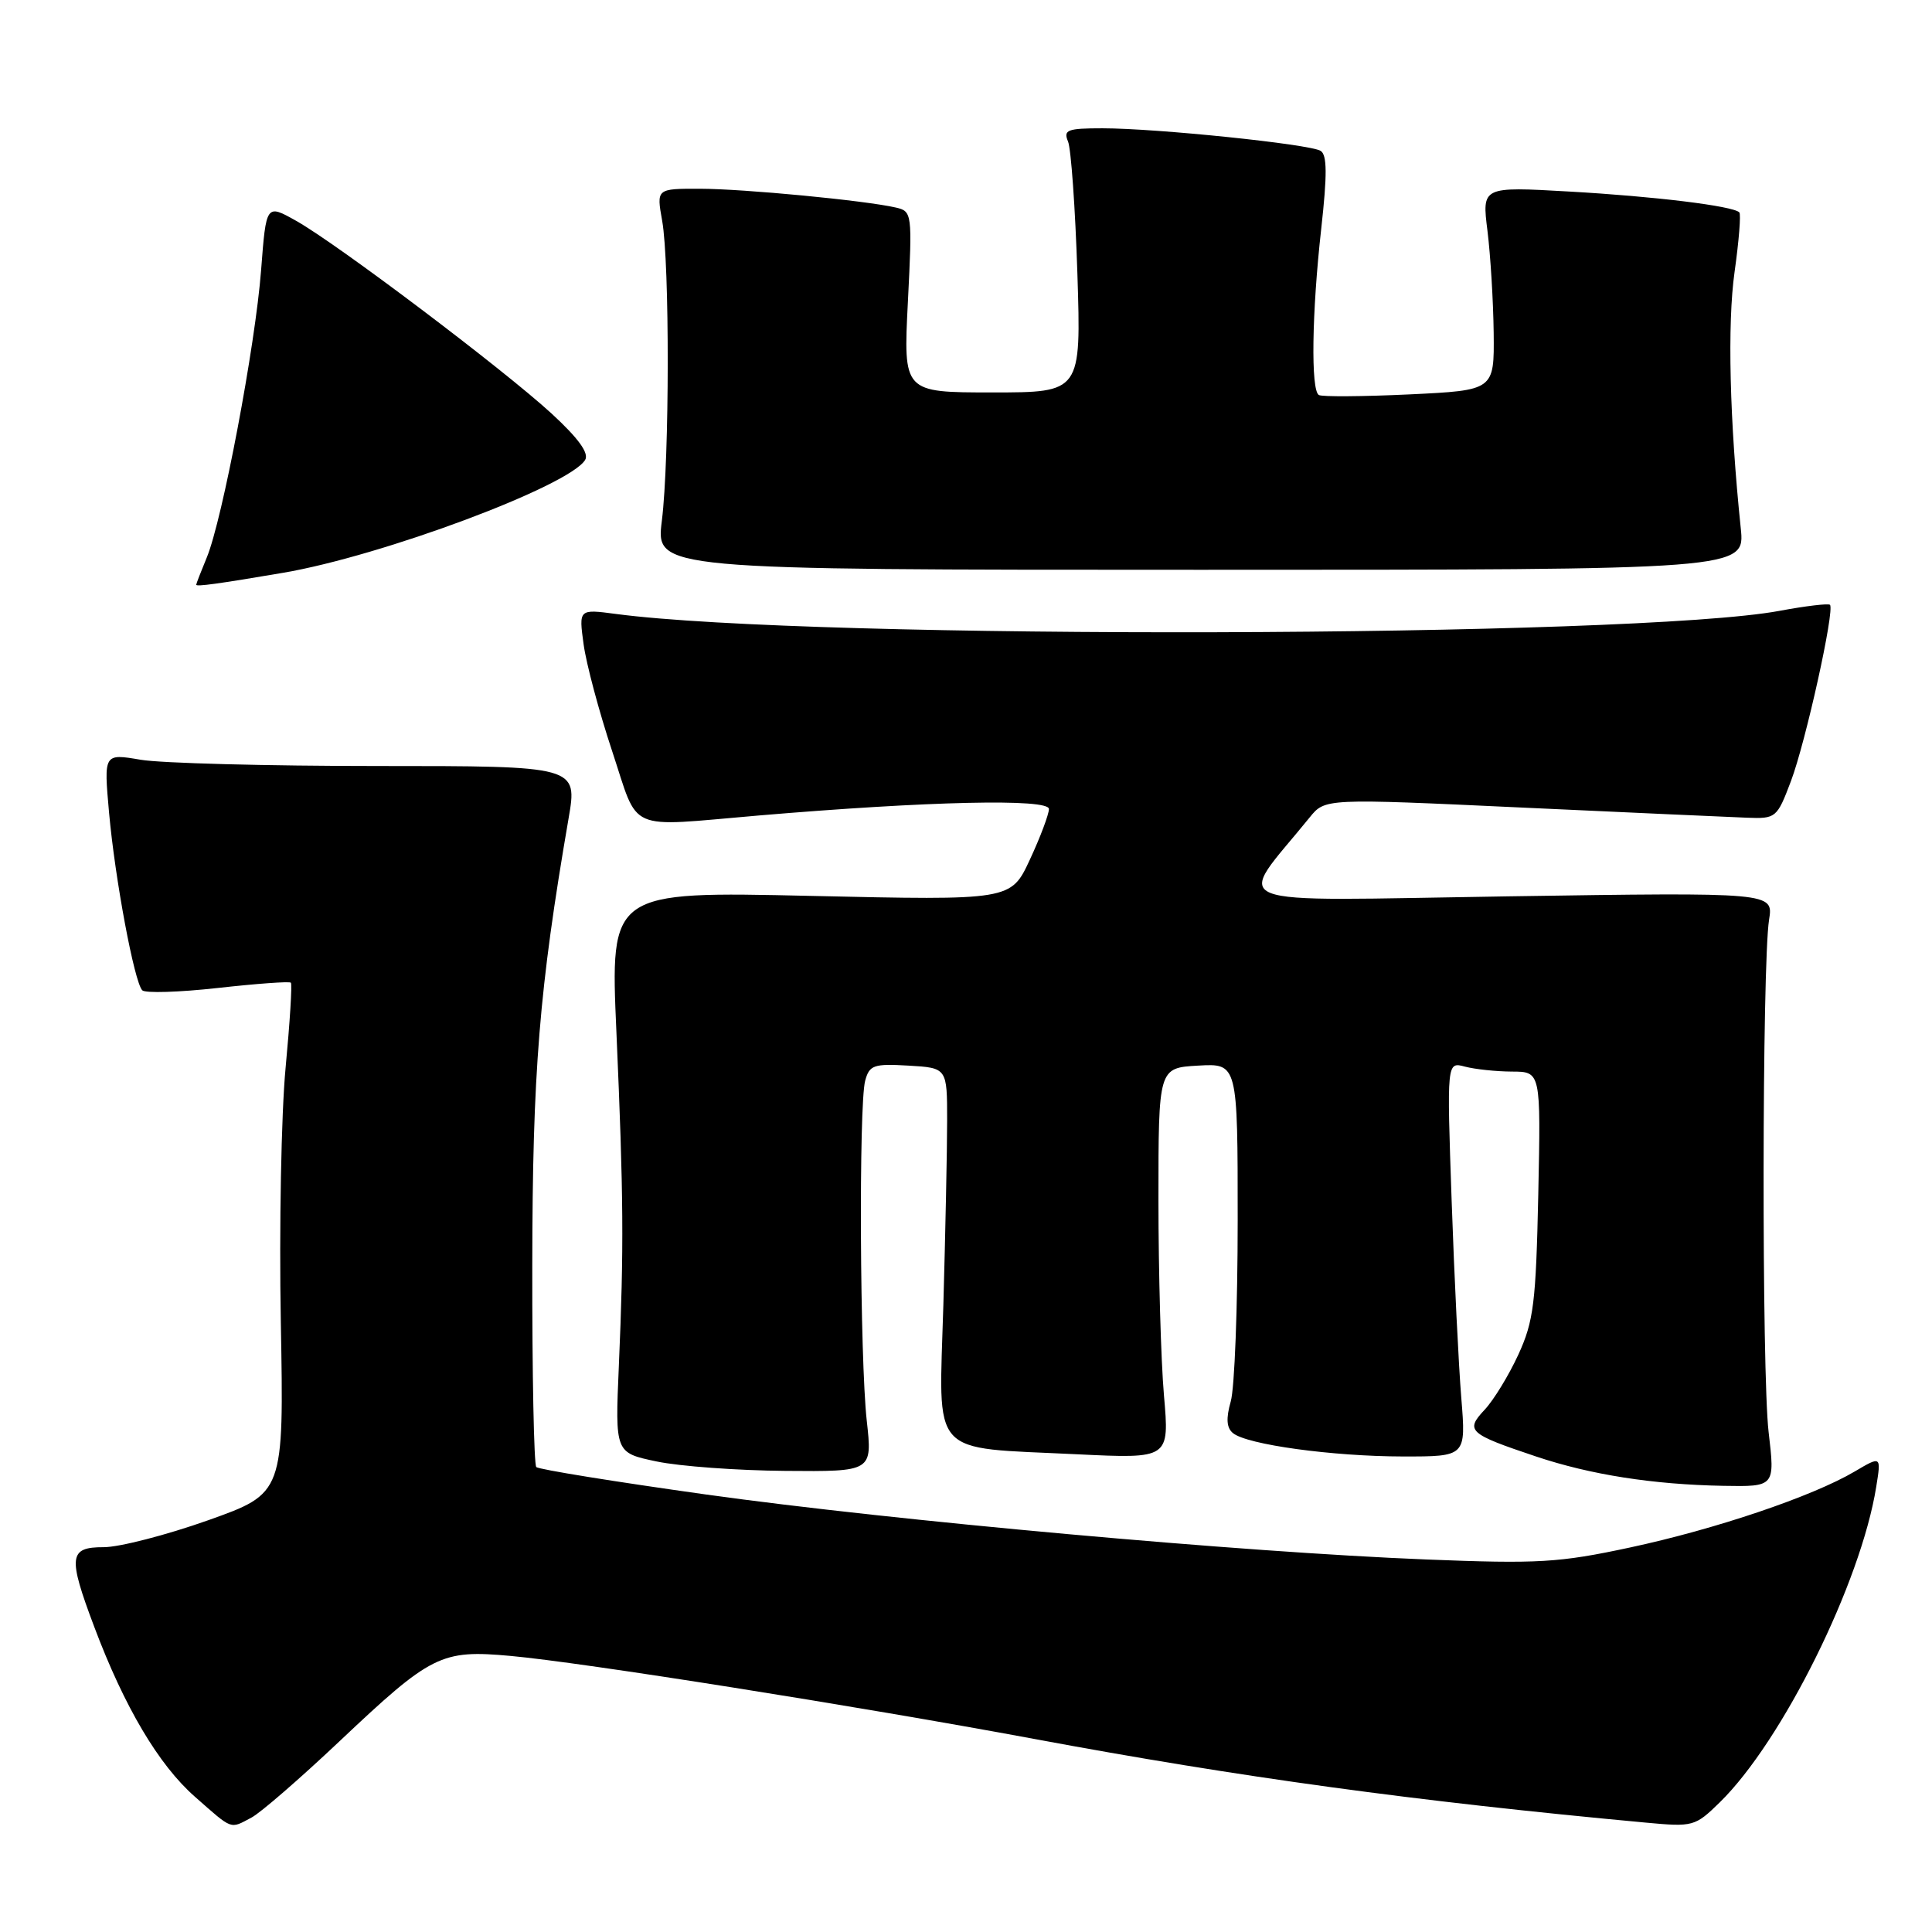 <?xml version="1.0" encoding="UTF-8" standalone="no"?>
<!DOCTYPE svg PUBLIC "-//W3C//DTD SVG 1.1//EN" "http://www.w3.org/Graphics/SVG/1.1/DTD/svg11.dtd" >
<svg xmlns="http://www.w3.org/2000/svg" xmlns:xlink="http://www.w3.org/1999/xlink" version="1.1" viewBox="0 0 256 256">
 <g >
 <path fill="currentColor"
d=" M 33.32 240.84 C 34.52 240.21 39.75 235.67 44.94 230.77 C 57.18 219.21 58.43 218.58 67.67 219.42 C 77.16 220.28 113.48 226.04 137.00 230.41 C 164.38 235.51 187.49 238.67 218.01 241.50 C 224.36 242.09 224.59 242.03 227.88 238.82 C 236.17 230.71 246.58 209.71 248.61 197.01 C 249.27 192.91 249.27 192.91 245.76 194.98 C 240.17 198.28 227.33 202.62 215.99 205.05 C 206.57 207.07 203.85 207.23 189.01 206.64 C 164.53 205.67 118.50 201.51 93.56 198.03 C 81.50 196.34 71.37 194.71 71.06 194.39 C 70.75 194.08 70.51 182.05 70.53 167.66 C 70.56 141.97 71.44 131.11 75.33 108.50 C 76.54 101.50 76.54 101.50 50.02 101.50 C 35.43 101.50 21.31 101.13 18.63 100.67 C 13.75 99.84 13.75 99.84 14.45 107.67 C 15.24 116.46 17.79 130.12 18.85 131.22 C 19.24 131.62 23.75 131.48 28.87 130.91 C 34.00 130.34 38.35 130.02 38.54 130.21 C 38.73 130.39 38.41 135.48 37.84 141.52 C 37.27 147.56 36.98 162.71 37.21 175.19 C 37.62 197.87 37.62 197.87 27.56 201.45 C 22.03 203.41 15.81 205.01 13.75 205.01 C 9.12 205.00 8.97 206.23 12.49 215.57 C 16.48 226.18 21.03 233.86 25.82 238.07 C 30.90 242.54 30.43 242.37 33.32 240.84 Z  M 234.35 189.75 C 233.43 181.90 233.48 127.81 234.41 121.87 C 234.99 118.24 234.99 118.24 199.81 118.77 C 160.83 119.36 163.67 120.49 173.54 108.31 C 175.58 105.79 175.58 105.79 201.54 107.00 C 215.82 107.66 229.28 108.27 231.46 108.35 C 235.33 108.50 235.46 108.39 237.31 103.50 C 239.26 98.34 243.14 80.81 242.48 80.14 C 242.27 79.94 239.27 80.29 235.80 80.94 C 216.61 84.50 107.56 84.80 81.60 81.35 C 76.69 80.70 76.69 80.70 77.33 85.37 C 77.68 87.95 79.38 94.31 81.11 99.52 C 84.73 110.43 82.76 109.57 100.50 108.06 C 123.04 106.15 139.00 105.79 138.99 107.20 C 138.98 107.91 137.85 110.93 136.46 113.91 C 133.95 119.31 133.95 119.31 107.40 118.71 C 80.85 118.11 80.85 118.11 81.68 136.80 C 82.63 158.53 82.68 165.29 82.00 181.00 C 81.50 192.50 81.50 192.50 87.00 193.65 C 90.03 194.29 97.70 194.85 104.05 194.90 C 115.60 195.00 115.60 195.00 114.85 188.25 C 113.94 180.06 113.78 146.41 114.64 143.20 C 115.20 141.13 115.76 140.93 120.38 141.20 C 125.50 141.50 125.50 141.50 125.50 148.50 C 125.50 152.35 125.27 163.34 125.00 172.92 C 124.41 193.38 122.93 191.73 142.73 192.70 C 154.96 193.29 154.96 193.29 154.23 184.89 C 153.83 180.28 153.50 168.62 153.50 159.00 C 153.50 141.50 153.50 141.50 158.75 141.20 C 164.00 140.90 164.00 140.90 164.00 161.70 C 164.00 173.15 163.59 183.95 163.08 185.70 C 162.44 187.95 162.52 189.19 163.37 189.89 C 165.21 191.42 176.56 192.98 185.88 192.99 C 194.26 193.00 194.26 193.00 193.63 185.25 C 193.28 180.99 192.70 169.22 192.35 159.10 C 191.71 140.69 191.71 140.69 194.10 141.33 C 195.42 141.68 198.23 141.98 200.34 141.99 C 204.17 142.00 204.17 142.00 203.83 158.25 C 203.52 172.63 203.22 175.07 201.19 179.49 C 199.93 182.23 197.92 185.52 196.73 186.79 C 194.12 189.57 194.57 189.99 203.53 192.99 C 210.74 195.41 219.04 196.71 228.35 196.88 C 235.20 197.00 235.20 197.00 234.35 189.75 Z  M 37.50 75.90 C 50.59 73.68 75.39 64.42 77.53 60.95 C 78.08 60.06 76.66 58.09 73.09 54.80 C 66.68 48.92 44.71 32.33 39.24 29.26 C 35.27 27.03 35.27 27.03 34.60 35.76 C 33.84 45.78 29.47 68.87 27.40 73.87 C 26.63 75.73 26.00 77.35 26.00 77.48 C 26.00 77.76 28.91 77.36 37.50 75.90 Z  M 230.66 70.00 C 229.18 55.73 228.87 42.90 229.84 36.03 C 230.42 31.92 230.70 28.37 230.47 28.14 C 229.62 27.29 219.27 26.02 207.93 25.38 C 196.36 24.72 196.36 24.72 197.10 30.61 C 197.50 33.85 197.87 39.92 197.92 44.11 C 198.00 51.72 198.00 51.72 186.75 52.26 C 180.56 52.55 175.16 52.59 174.75 52.34 C 173.68 51.69 173.82 41.49 175.07 30.31 C 175.87 23.11 175.85 20.53 174.99 19.99 C 173.55 19.10 153.24 17.00 146.08 17.00 C 141.43 17.00 140.87 17.21 141.52 18.75 C 141.92 19.71 142.48 27.59 142.76 36.25 C 143.26 52.00 143.26 52.00 131.48 52.00 C 119.69 52.00 119.69 52.00 120.30 40.01 C 120.89 28.24 120.86 28.00 118.70 27.50 C 114.63 26.56 98.55 25.02 92.74 25.01 C 86.98 25.00 86.98 25.00 87.74 29.25 C 88.74 34.85 88.72 60.76 87.70 69.00 C 86.89 75.50 86.89 75.50 159.06 75.50 C 231.23 75.50 231.23 75.50 230.66 70.00 Z "/>
</g>
</svg>